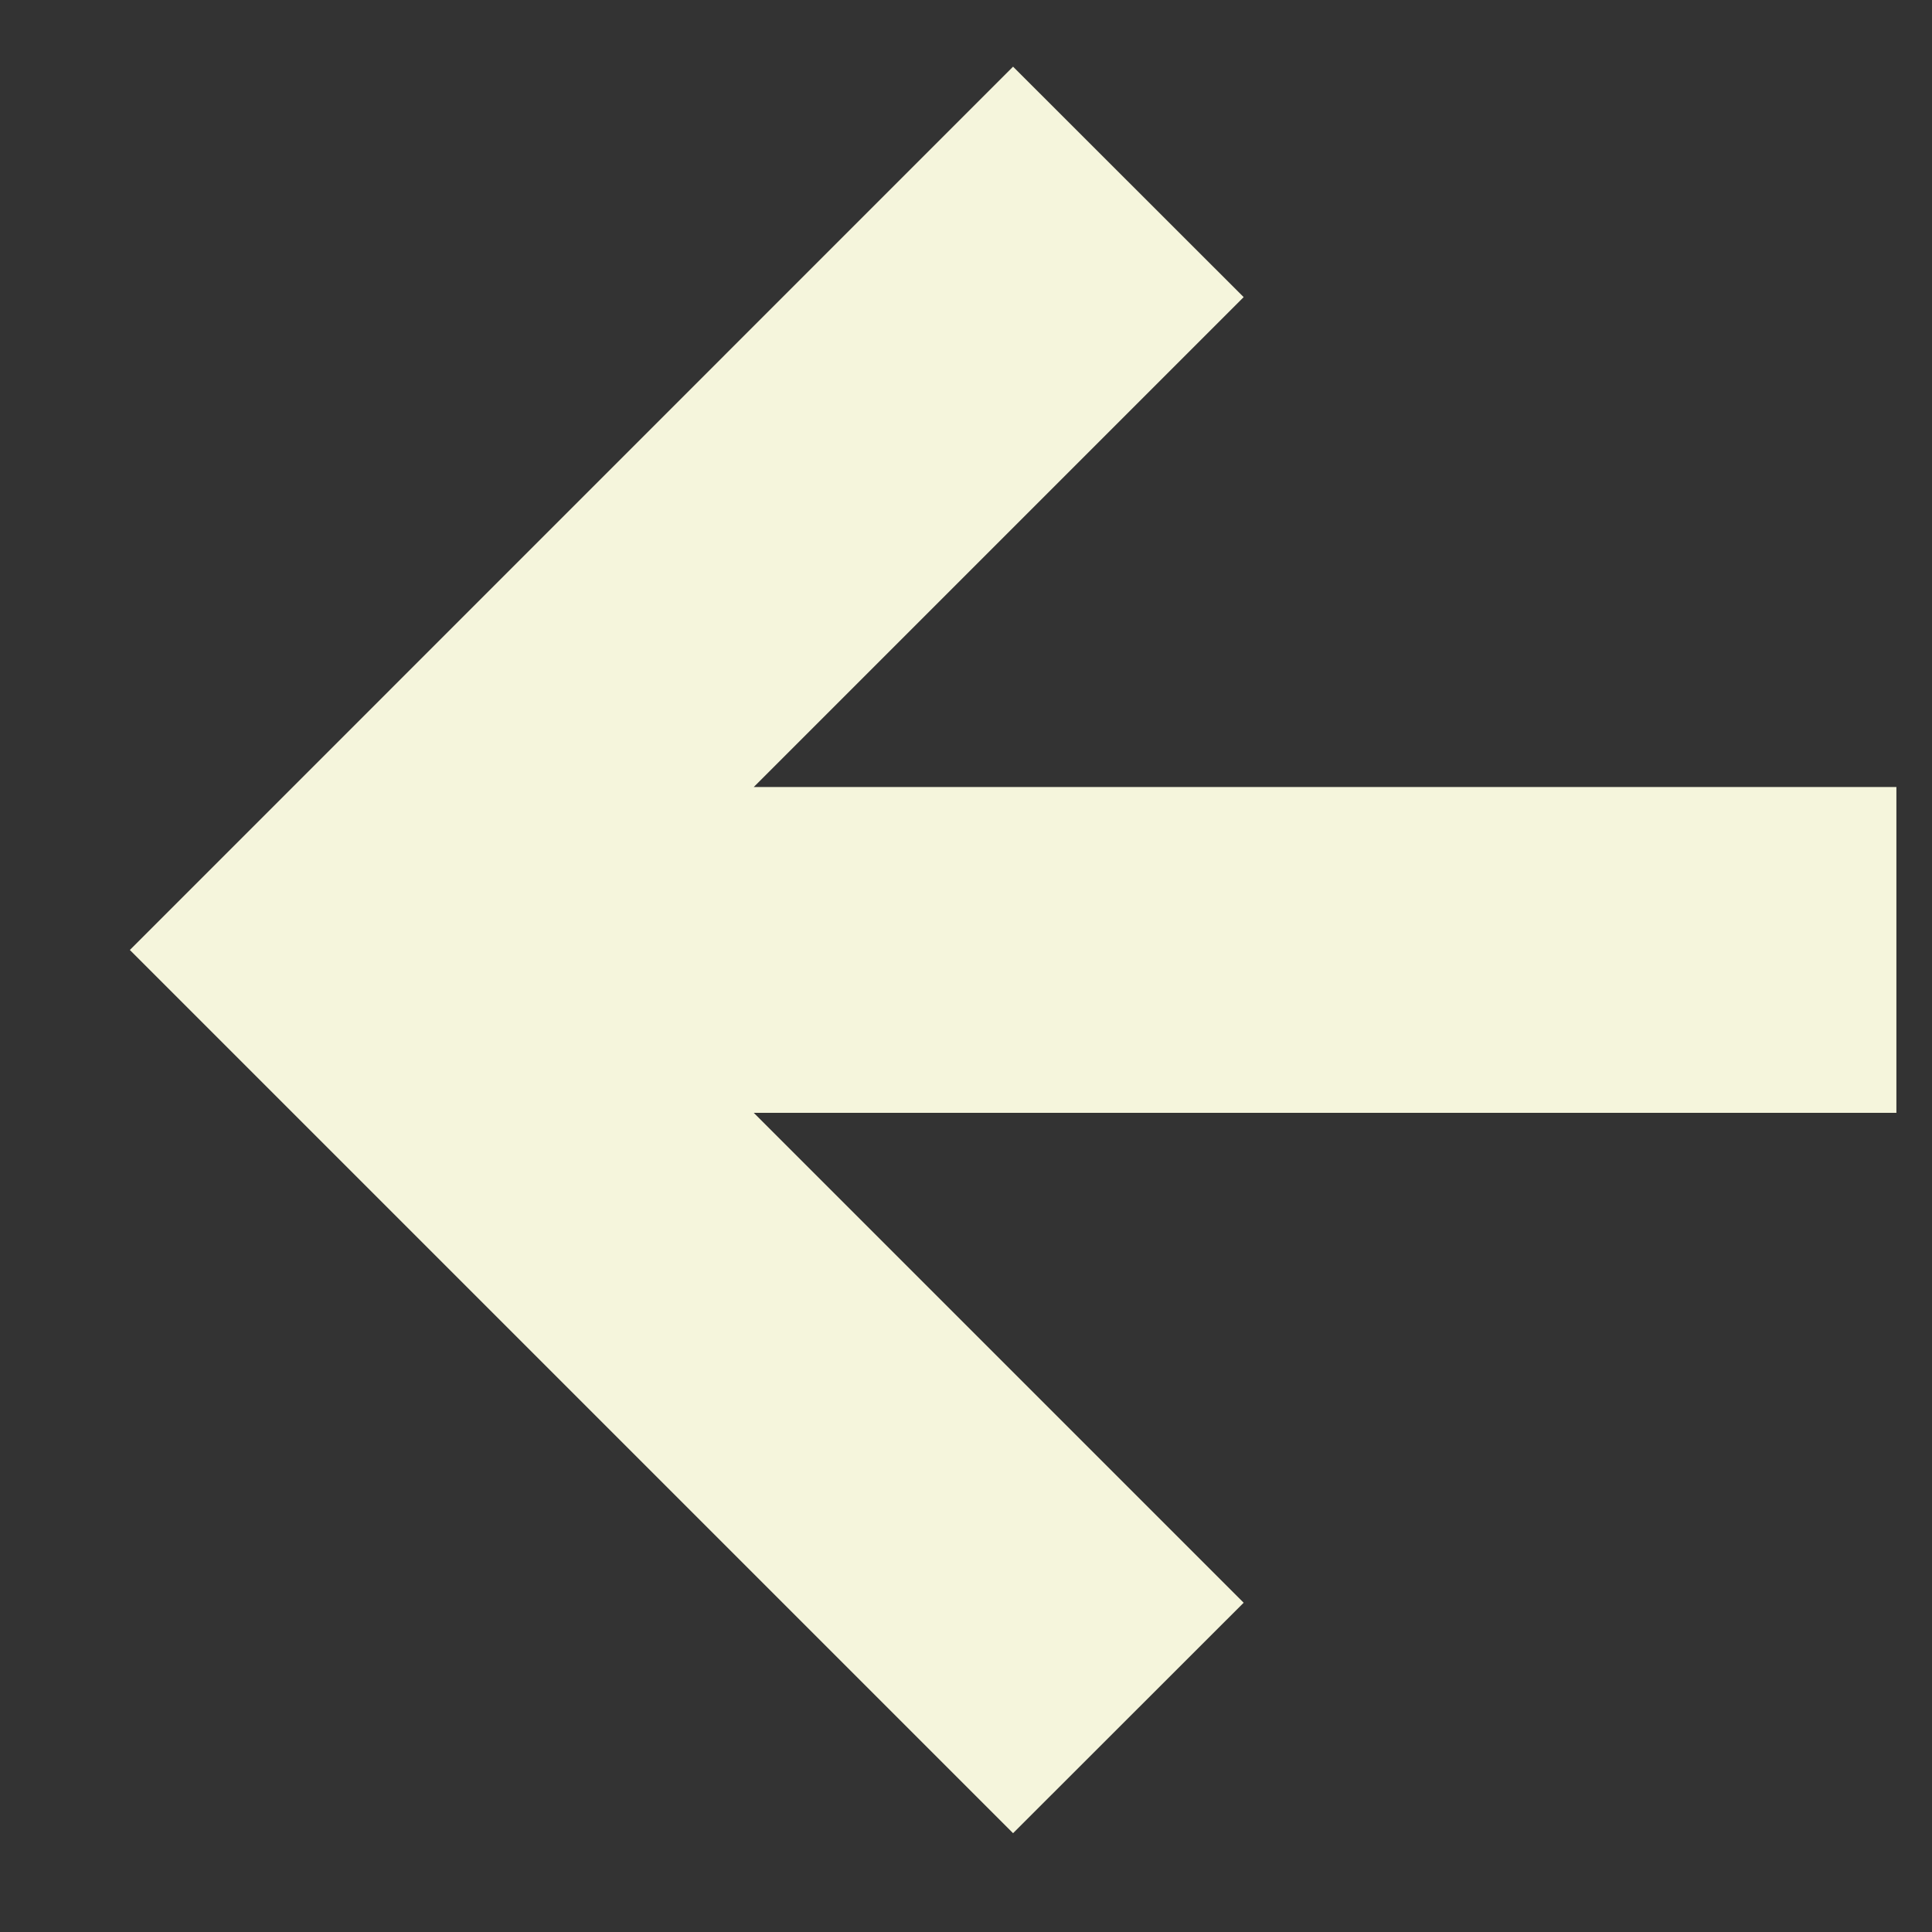 <svg width="14" height="14" viewBox="0 0 14 14" fill="none" xmlns="http://www.w3.org/2000/svg">
<rect x="0" y="0" width="14" height="14" fill="#333333" stroke="none"/>
<path fill-rule="evenodd" clip-rule="evenodd" d="M5.462 5.703L9.012 2.153L7.341 0.483L0.941 6.884L7.341 13.284L9.012 11.614L5.462 8.064H13.742V5.703H5.462Z" fill="#F5F5DC"/>
</svg>
